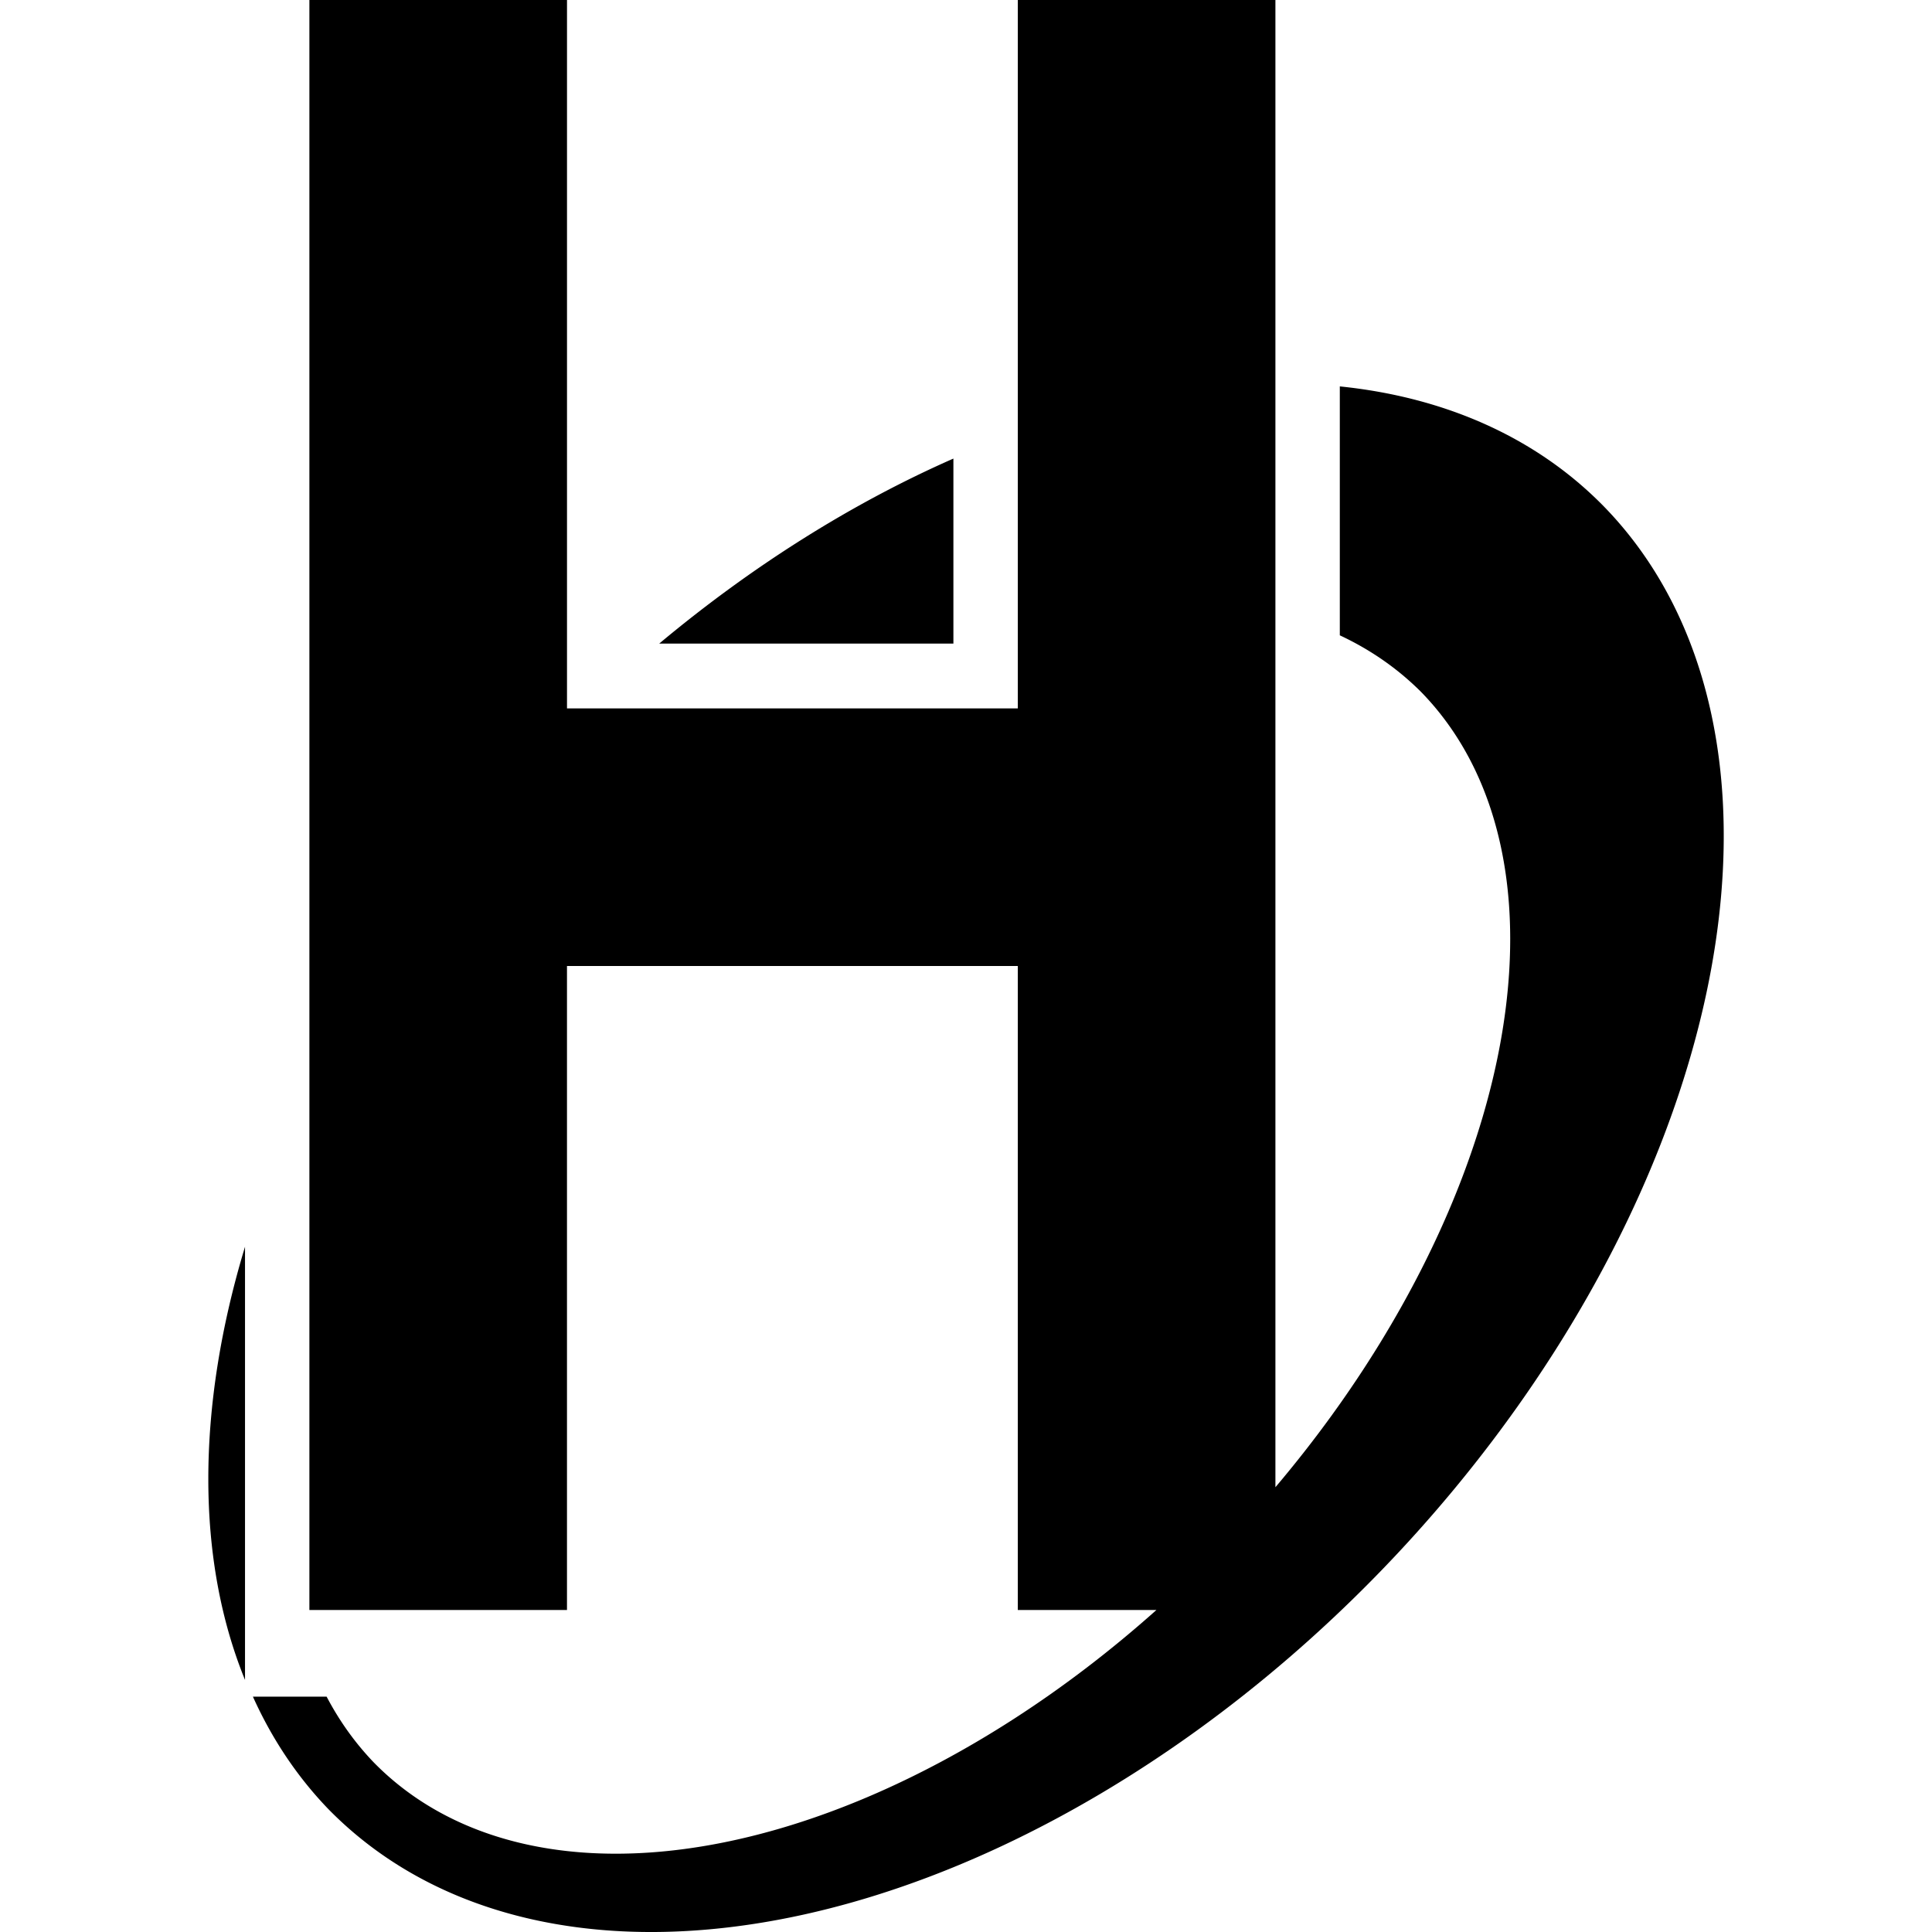 <?xml version="1.0" encoding="UTF-8"?>
<!-- Created with Inkscape (http://www.inkscape.org/) -->
<svg width="512" height="512" version="1.1" viewBox="0 0 512 512" xmlns="http://www.w3.org/2000/svg" xmlns:cc="http://creativecommons.org/ns#" xmlns:dc="http://purl.org/dc/elements/1.1/" xmlns:rdf="http://www.w3.org/1999/02/22-rdf-syntax-ns#"><g transform="translate(0 -1221)"><path fill="currentColor" d="m81.991 1221v426.67h68.266v-170.67h119.47v170.67h36.733a120.74 198.46 43.647 0 1-207.4 40.398 120.74 198.46 43.647 0 1-12.499-17.432h-19.534a155.23 241.61 43.504 0 0 19.967 29.766 155.23 241.61 43.504 0 0 277.57-61.667 155.23 241.61 43.504 0 0 60.333-283.67 155.23 241.61 43.504 0 0-69.833-31.665v65.966a120.74 198.46 43.647 0 1 21.567 15.034 120.74 198.46 43.647 0 1-38.633 210.73v-394.13h-68.266v187.73h-119.47v-187.73zm170.67 121.53a155.23 241.61 43.504 0 0-77.967 49.034h77.967zm-187.73 208.87a155.23 241.61 43.504 0 0 0 114.8z"/></g></svg>
